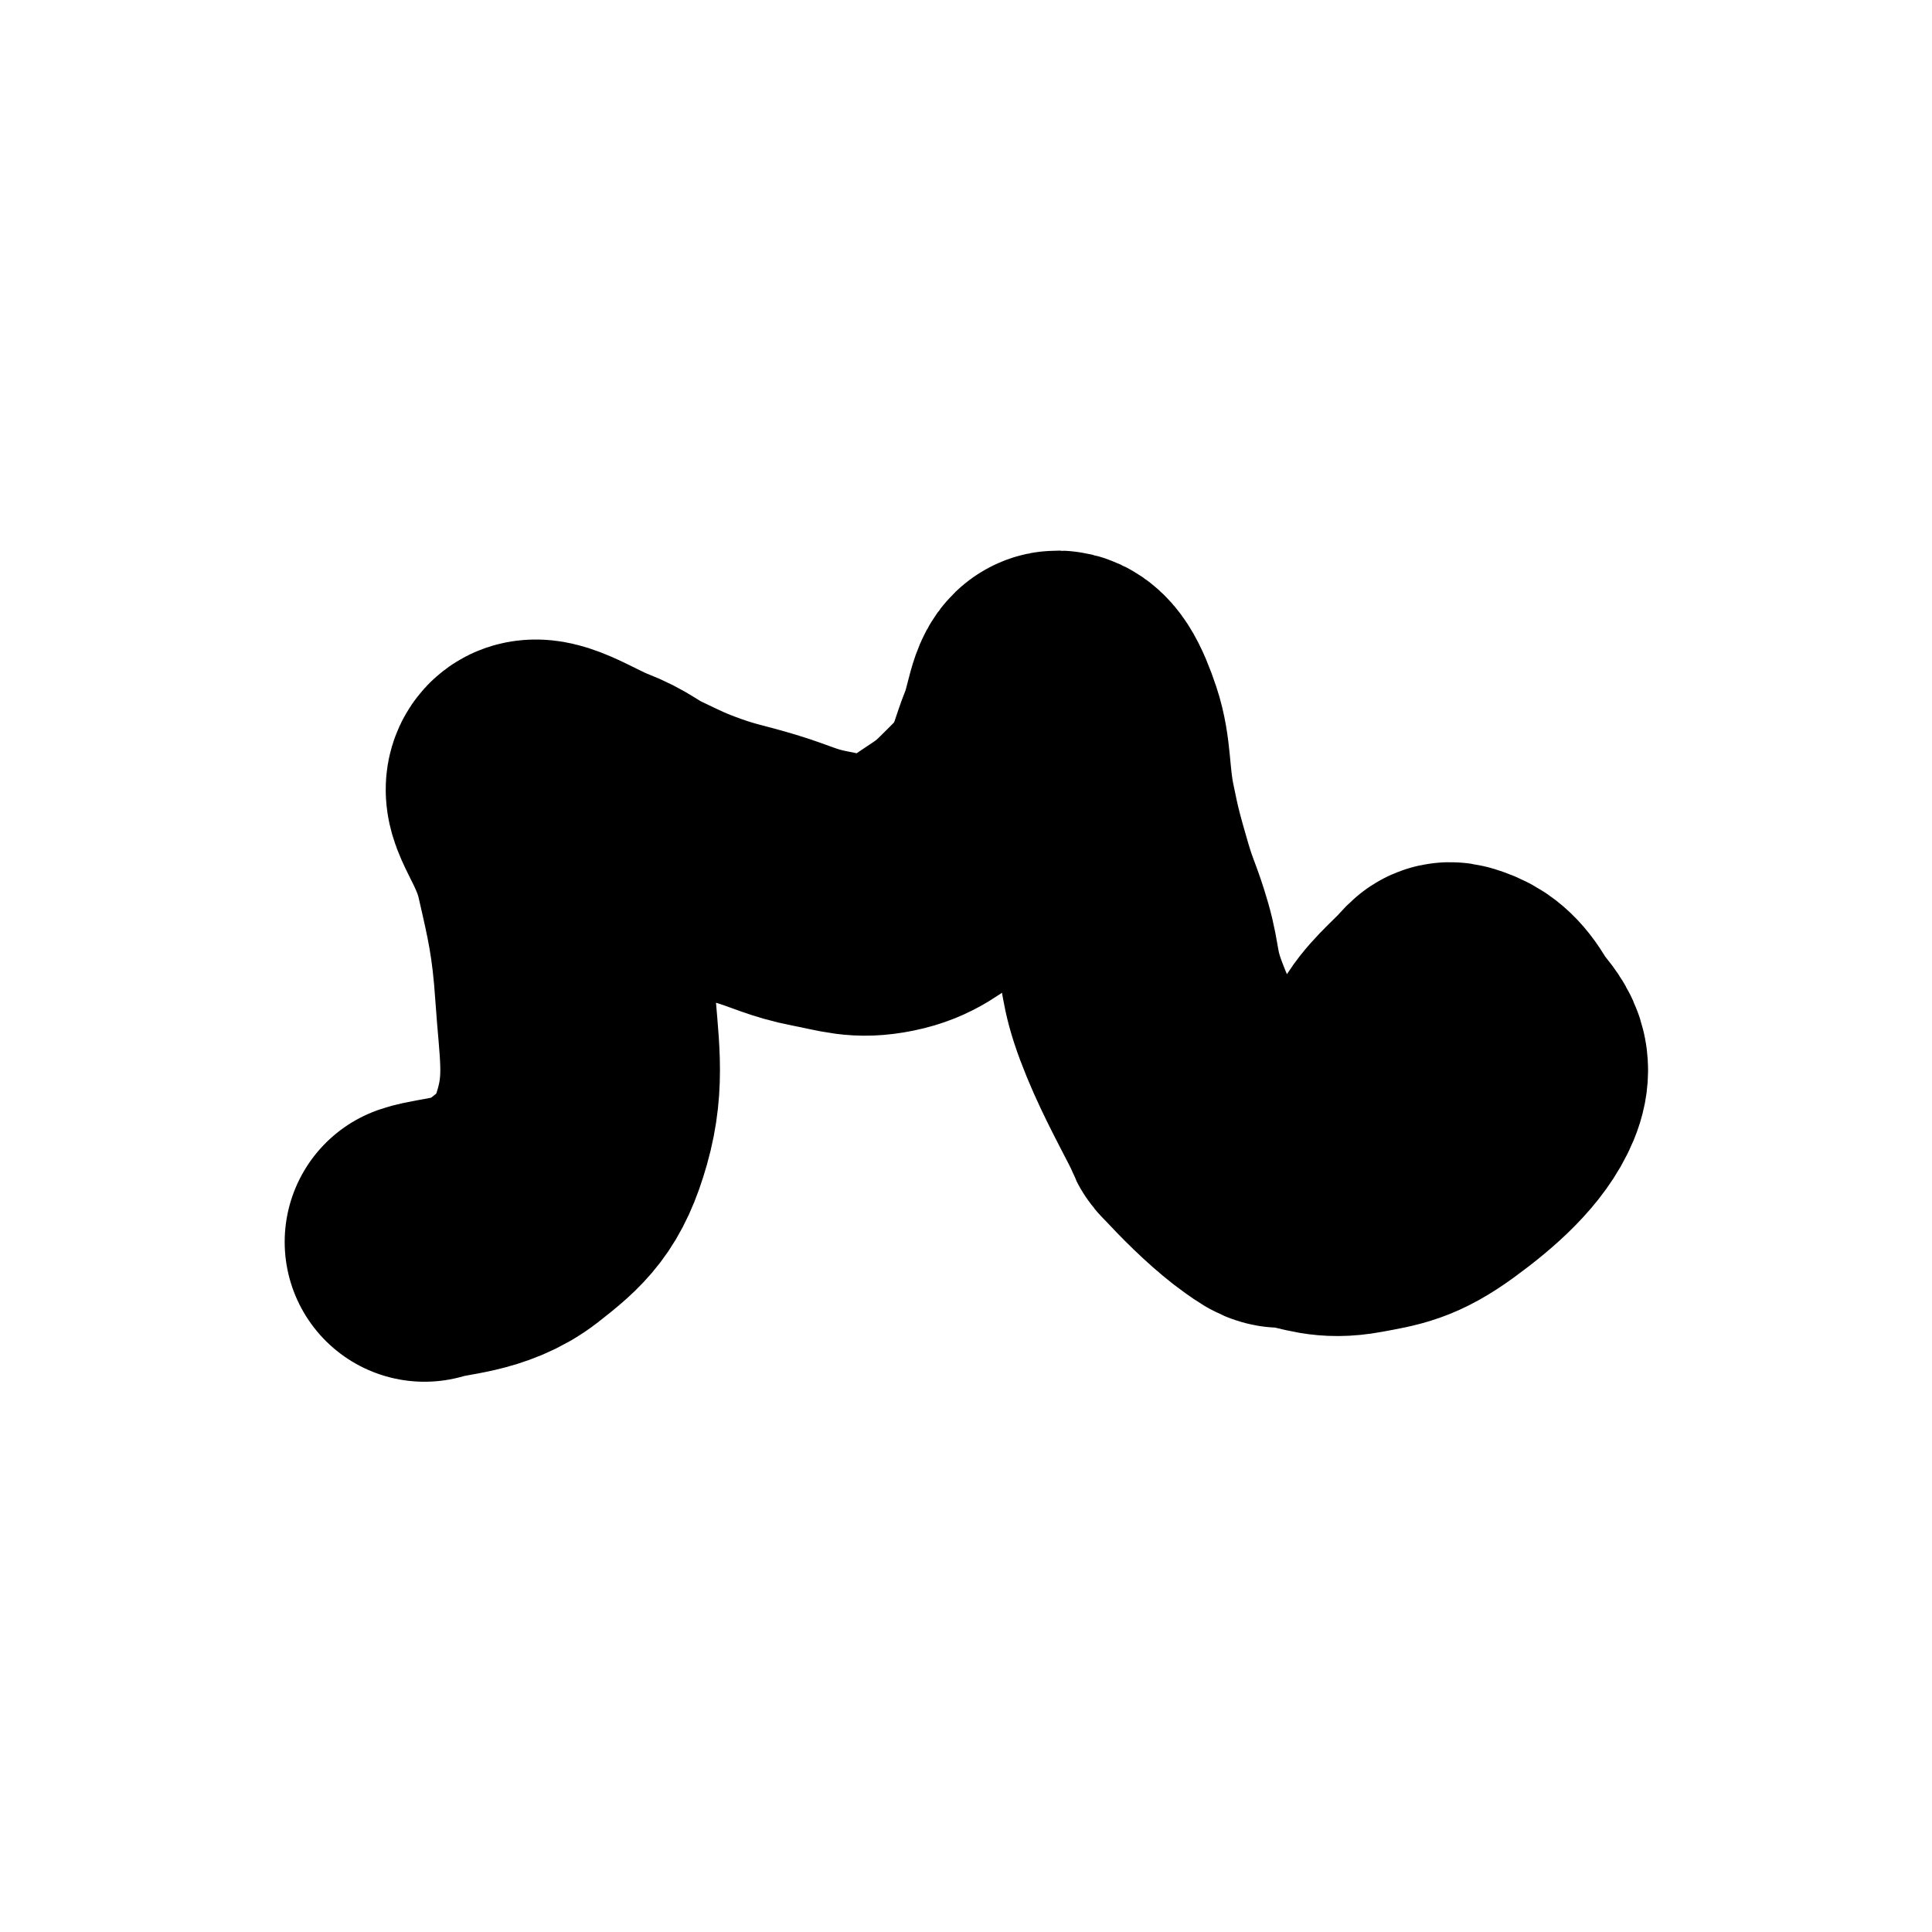 <svg xmlns="http://www.w3.org/2000/svg" 
  version="1.1" 
  width="100" height="100"
  xmlns:xlink="http://www.w3.org/1999/xlink" 
  xmlns:svgjs="http://svgjs.dev/svgjs" 
  viewBox="0 0 800 400"
  >
  <path d="M223.755 287.993C230.446 285.699 243.839 286.033 255.117 277.24C266.396 268.447 271.844 263.596 276.623 246.774C281.402 229.952 278.857 218.268 277.519 198.387C276.18 178.507 273.982 169.45 270.35 153.584C266.718 137.718 257.435 128.793 260.493 124.014C263.552 119.235 275.894 127.742 284.687 131.183C293.48 134.624 294.066 136.511 301.712 140.143C309.358 143.775 311.927 145.149 320.529 148.208C329.131 151.266 332.477 151.613 342.035 154.48C351.593 157.348 355.392 159.737 365.332 161.649C375.272 163.56 379.263 165.352 388.63 163.441C397.996 161.529 401.593 157.658 409.239 152.688C416.885 147.718 418.928 145.687 424.472 140.143C430.016 134.6 431.401 133.393 435.225 126.703C439.048 120.012 439.335 116.428 442.393 108.781C445.452 101.135 445.93 91.625 449.562 90.86C453.194 90.096 456.36 96.021 459.418 105.197C462.477 114.373 461.605 122.401 463.899 133.871C466.192 145.34 467.304 149.02 470.171 158.961C473.038 168.901 474.472 170.526 477.339 180.466C480.207 190.406 479.024 193.321 483.612 205.556C488.2 217.79 494.257 228.829 498.845 237.814C503.433 246.798 499.574 241.744 505.117 247.67C510.661 253.596 518.331 261.004 524.83 265.591C531.33 270.179 528.701 268.029 535.583 269.176C542.465 270.323 546.766 272.879 557.089 270.968C567.411 269.056 572.692 268.435 583.97 260.215C595.249 251.995 605.75 242.569 609.956 232.437C614.161 222.306 607.315 219.032 603.683 212.724C600.051 206.416 596.754 204.206 592.931 202.867C589.108 201.529 590.159 202.055 585.762 206.452C581.366 210.848 573.851 217.551 572.321 223.477C570.792 229.403 577.256 231.935 578.594 234.229 " fill="none" stroke-width="100" stroke="url(&quot;#SvgjsLinearGradient1000&quot;)" stroke-linecap="round" stroke-dasharray="0 0" stroke-opacity="1" transform="matrix(1.158,0,0,1.158,-83.328,-19.247)"></path>
  <defs>
    <linearGradient id="SvgjsLinearGradient1000" gradientTransform="rotate(274, 0.5, 0.5)">
      <stop stop-color="hsl(37, 91%, 55%)" offset="0"></stop>
      <stop stop-color="hsl(272, 99%, 54%)" offset="1"></stop>
    </linearGradient>
  </defs>
</svg>